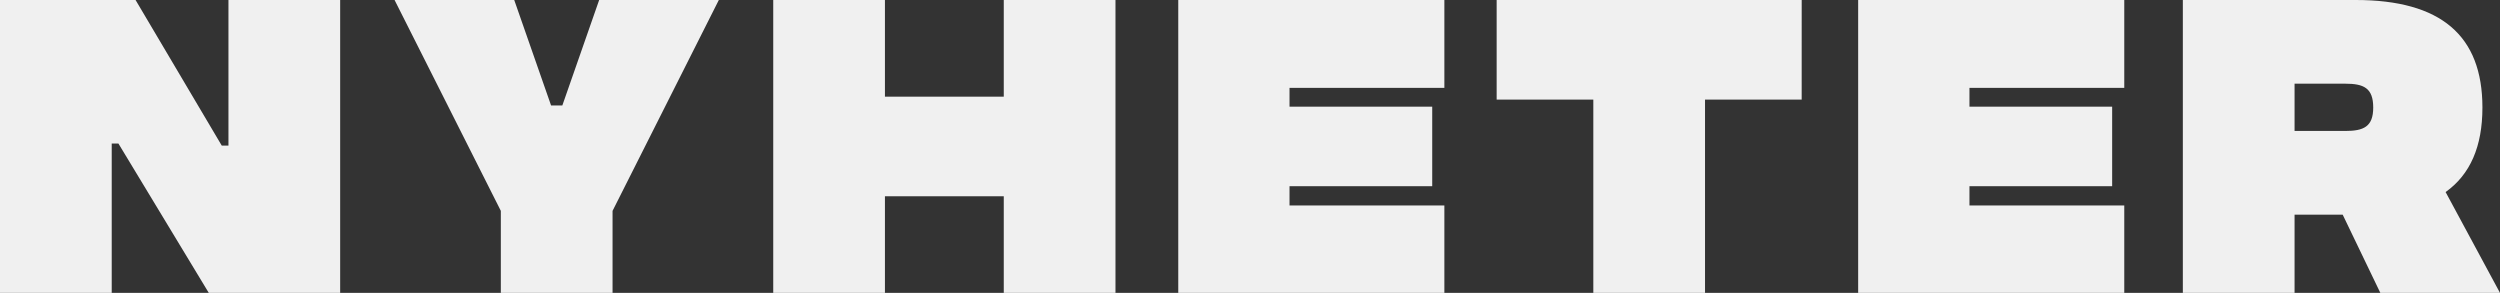 <svg id="Component_46_1" data-name="Component 46 – 1" xmlns="http://www.w3.org/2000/svg" width="687.125" height="80.5" viewBox="0 0 687.125 80.5">
  <rect x="0" y="0" width="687.125" height="80.5" fill="#333333" stroke="none"/>
  <path id="Path_76" data-name="Path 76" d="M67.965-80.5v40.02h-1.84L42.435-80.5H5.175V0H35.88V-41.055h1.84L62.56,0H98.67V-80.5Zm134.78,0h-32.89l-10.12,28.98h-3.1L146.51-80.5H113.62l29.21,57.96V0h30.705V-22.54Zm78.315,0v26.565H248.4V-80.5H217.7V0H248.4V-26.565h32.66V0h30.705V-80.5Zm121.1,24.15V-80.5h-73.14V0h73.14V-24.035H359.6v-5.29H398.82v-21.85H359.6V-56.35Zm98.21-24.15H416.53v27.37H443.1V0h30.7V-53.13h26.565ZM589.03-56.35V-80.5H515.89V0h73.14V-24.035H546.48v-5.29H585.7v-21.85H546.48V-56.35ZM659.41,0H692.3L677.35-27.715c6.785-4.83,10.12-12.535,10.12-23.23,0-19.78-11.385-29.555-34.845-29.555H605.13V0h30.705V-21.505H649.06ZM635.835-57.5H649.75c5.06,0,7.705,1.15,7.705,6.555,0,5.29-2.645,6.44-7.705,6.44H635.835Z" transform="translate(-5.175 80.5)" fill="#f0f0f0"/>
</svg>
